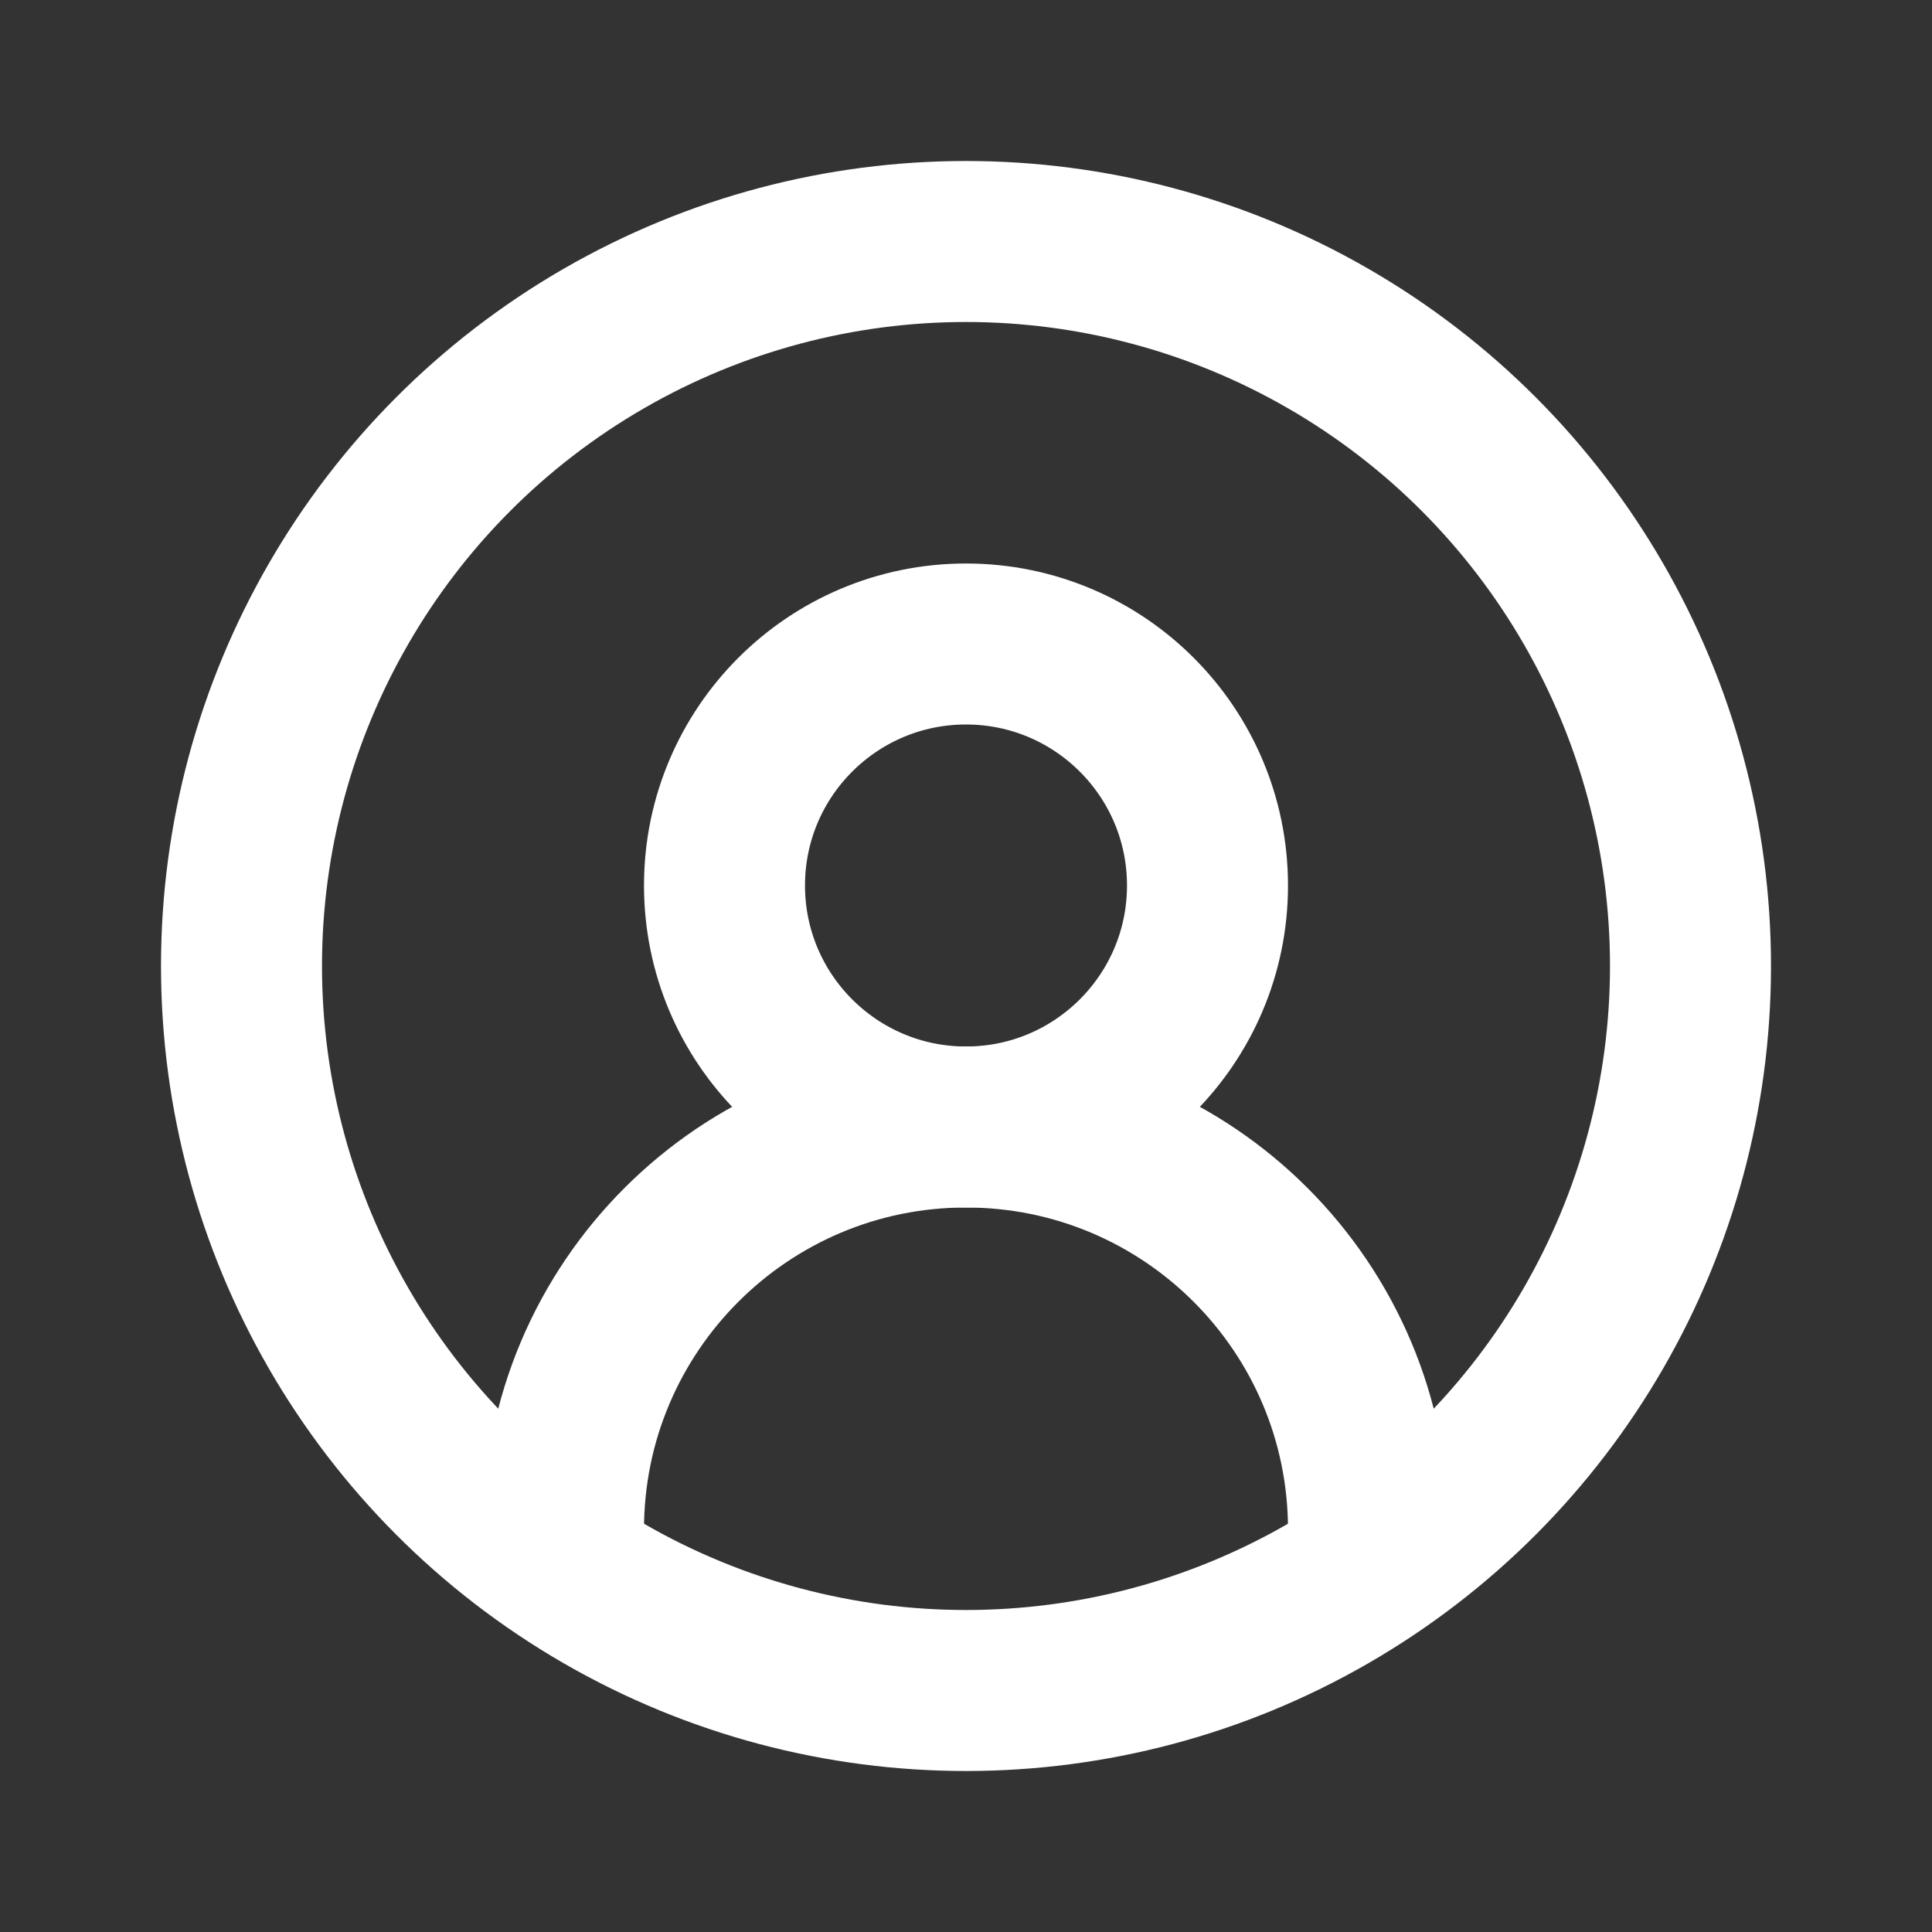 <svg width="24" height="24" viewBox="0 0 24 24" fill="none" xmlns="http://www.w3.org/2000/svg">
<rect x="0" y="0" width="24" height="24" fill="#333333" stroke="none"/>
<circle cx="12" cy="11" r="3" stroke="white" stroke-width="2" stroke-linecap="round"/>
<circle cx="12" cy="12" r="9" stroke="white" stroke-width="2" stroke-linecap="round"/>
<path d="M17 19C17 16.239 14.761 14 12 14C9.239 14 7 16.239 7 19" stroke="white" stroke-width="2" stroke-linecap="round"/>
</svg>
